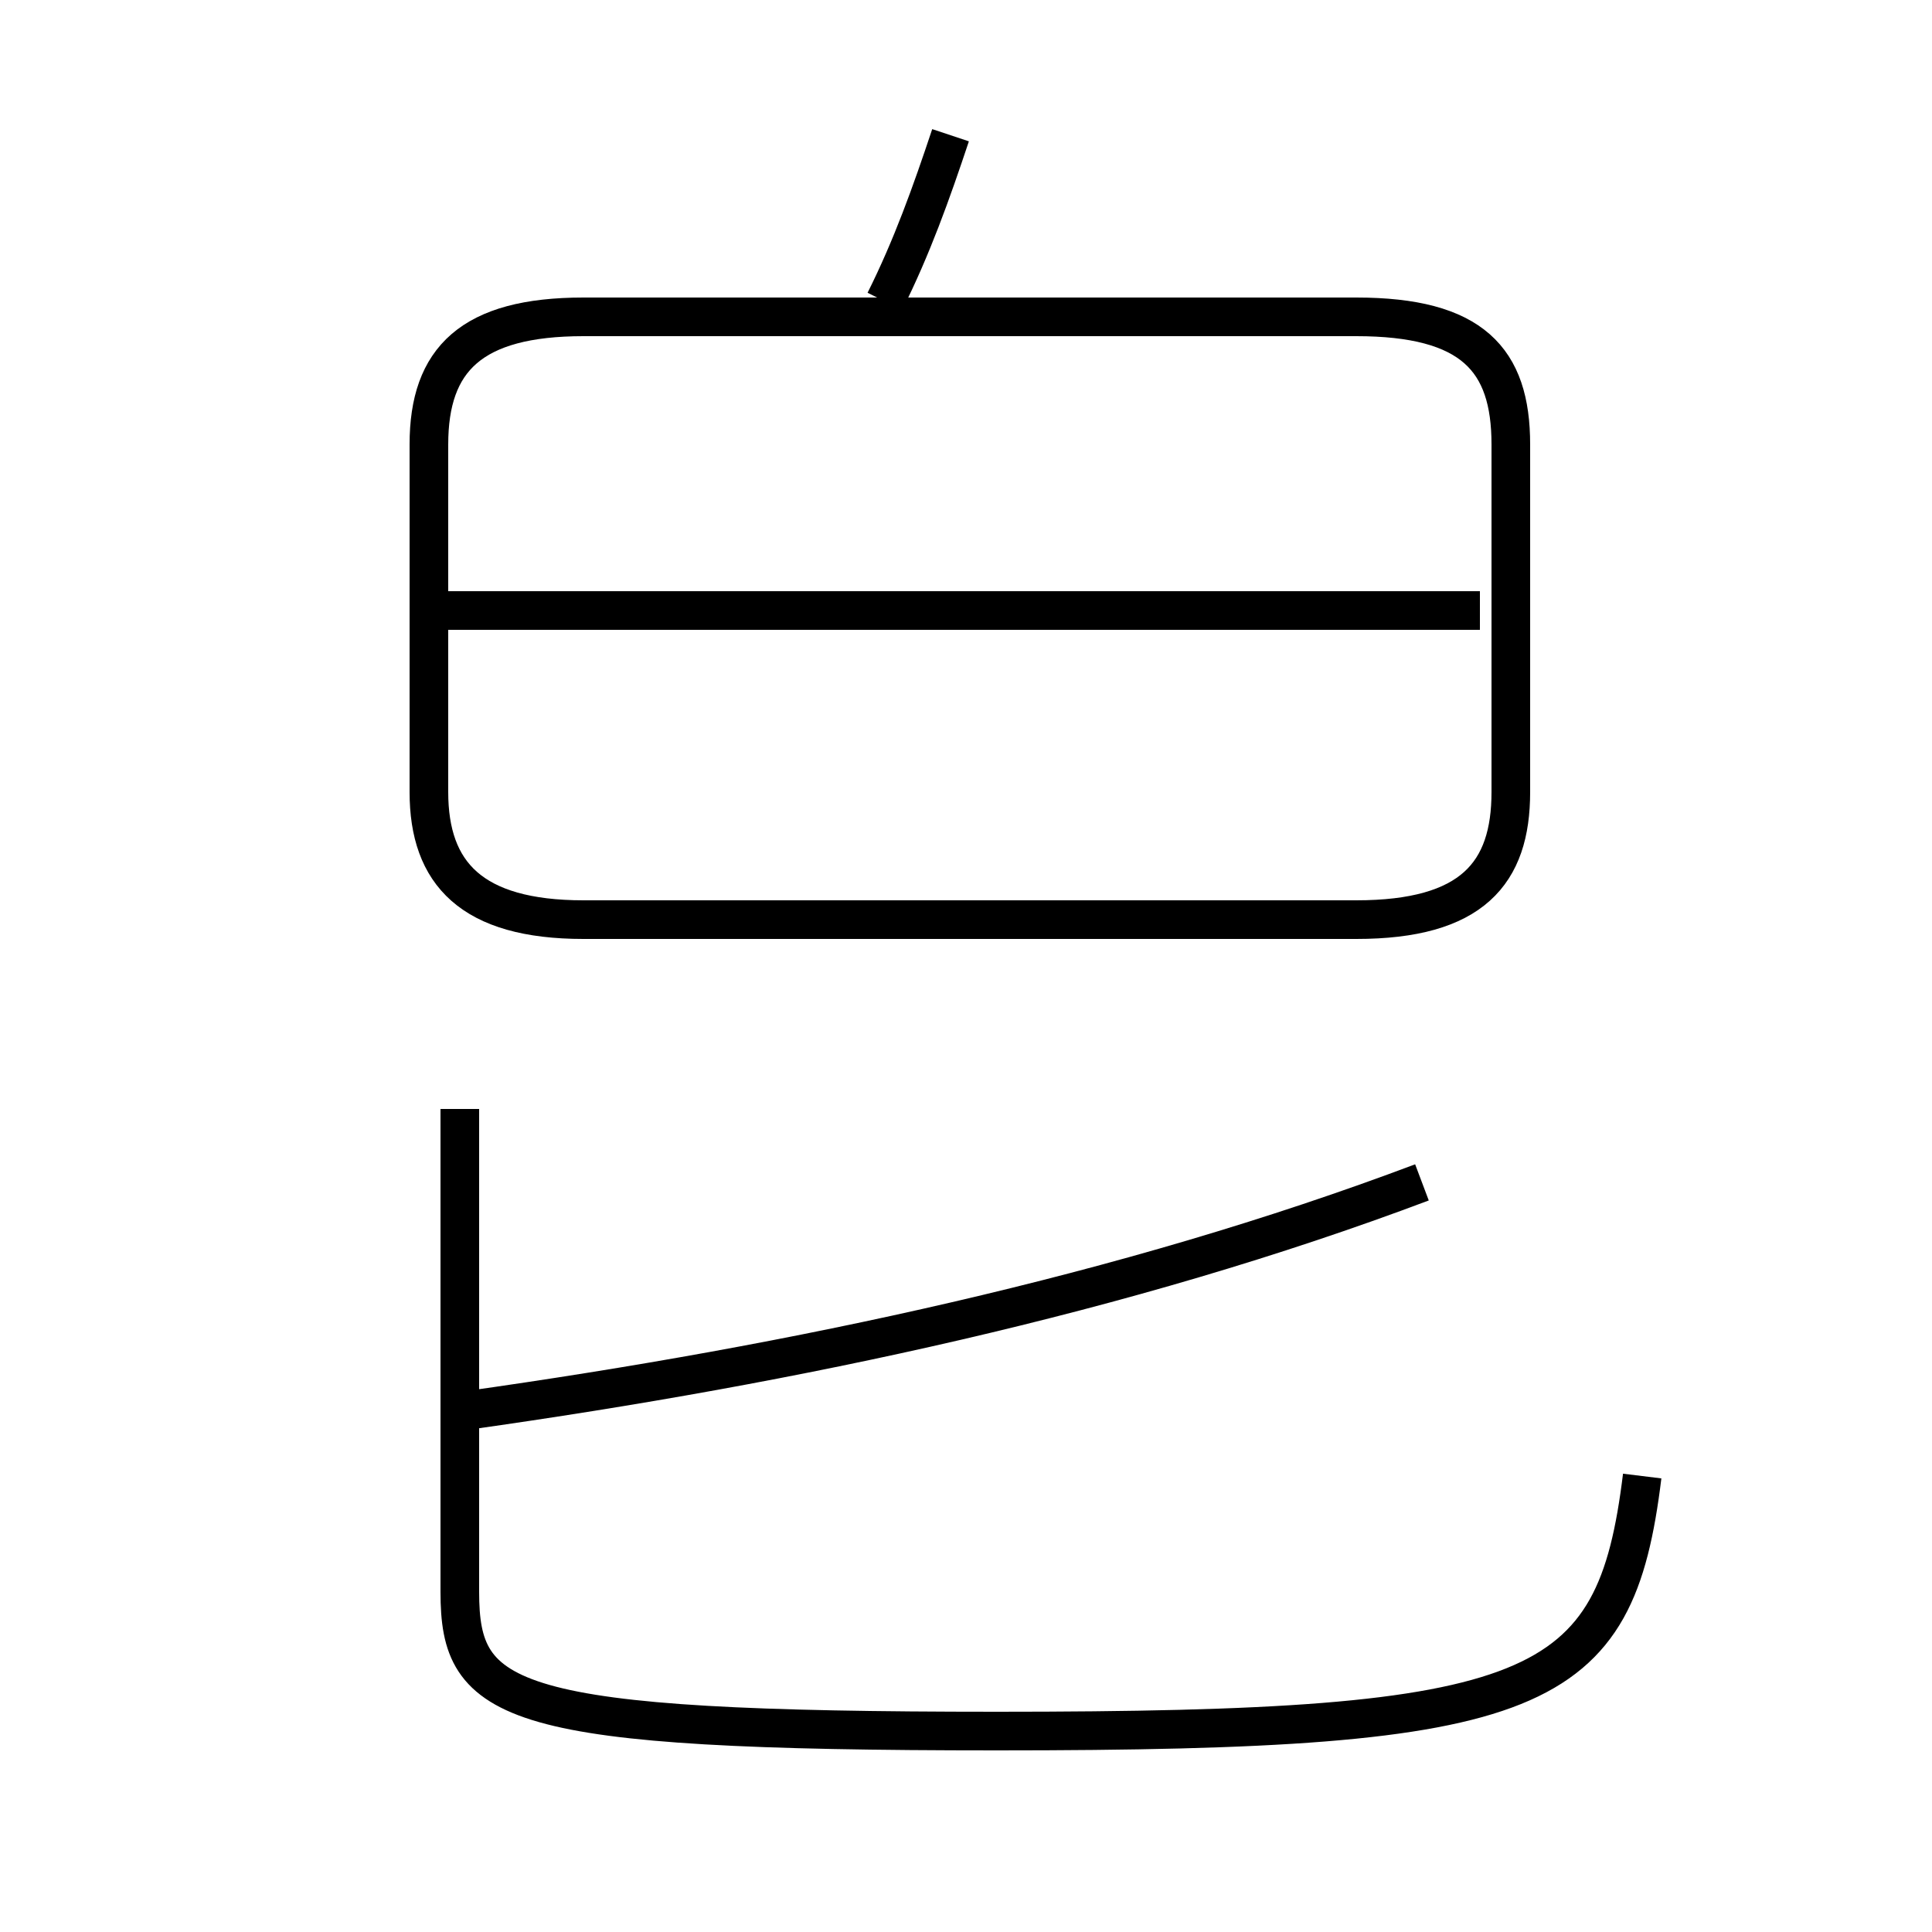 <?xml version='1.0' encoding='utf8'?>
<svg viewBox="0.0 -6.0 50.0 50.0" version="1.1" xmlns="http://www.w3.org/2000/svg">
<rect x="0.0" y="-6.0" width="50.0" height="50.0" fill="#808080" stroke="none"/>
<rect x="-1000" y="-1000" width="2000" height="2000" stroke="white" fill="white"/>
<g style="fill:white;stroke:#000000;  stroke-width:1">
<path d="M 11.9 -15.3 L 11.9 -2.8 C 11.9 0.1 13.1 0.8 25.8 0.8 C 39.9 0.8 41.8 -0.1 42.5 -5.8 M 12.1 -7.5 C 20.6 -8.7 29.1 -10.5 36.8 -13.4 M 38.3 -28.2 L 11.4 -28.2 M 15.1 -20.2 L 35.1 -20.2 C 38.1 -20.2 39.1 -21.4 39.1 -23.5 L 39.1 -32.5 C 39.1 -34.7 38.1 -35.8 35.1 -35.8 L 15.1 -35.8 C 12.2 -35.8 11.1 -34.7 11.1 -32.5 L 11.1 -23.5 C 11.1 -21.4 12.2 -20.2 15.1 -20.2 Z M 22.9 -36.2 C 23.6 -37.6 24.1 -39.0 24.6 -40.5" transform="translate(0.0 38.0)" />
</g>
</svg>